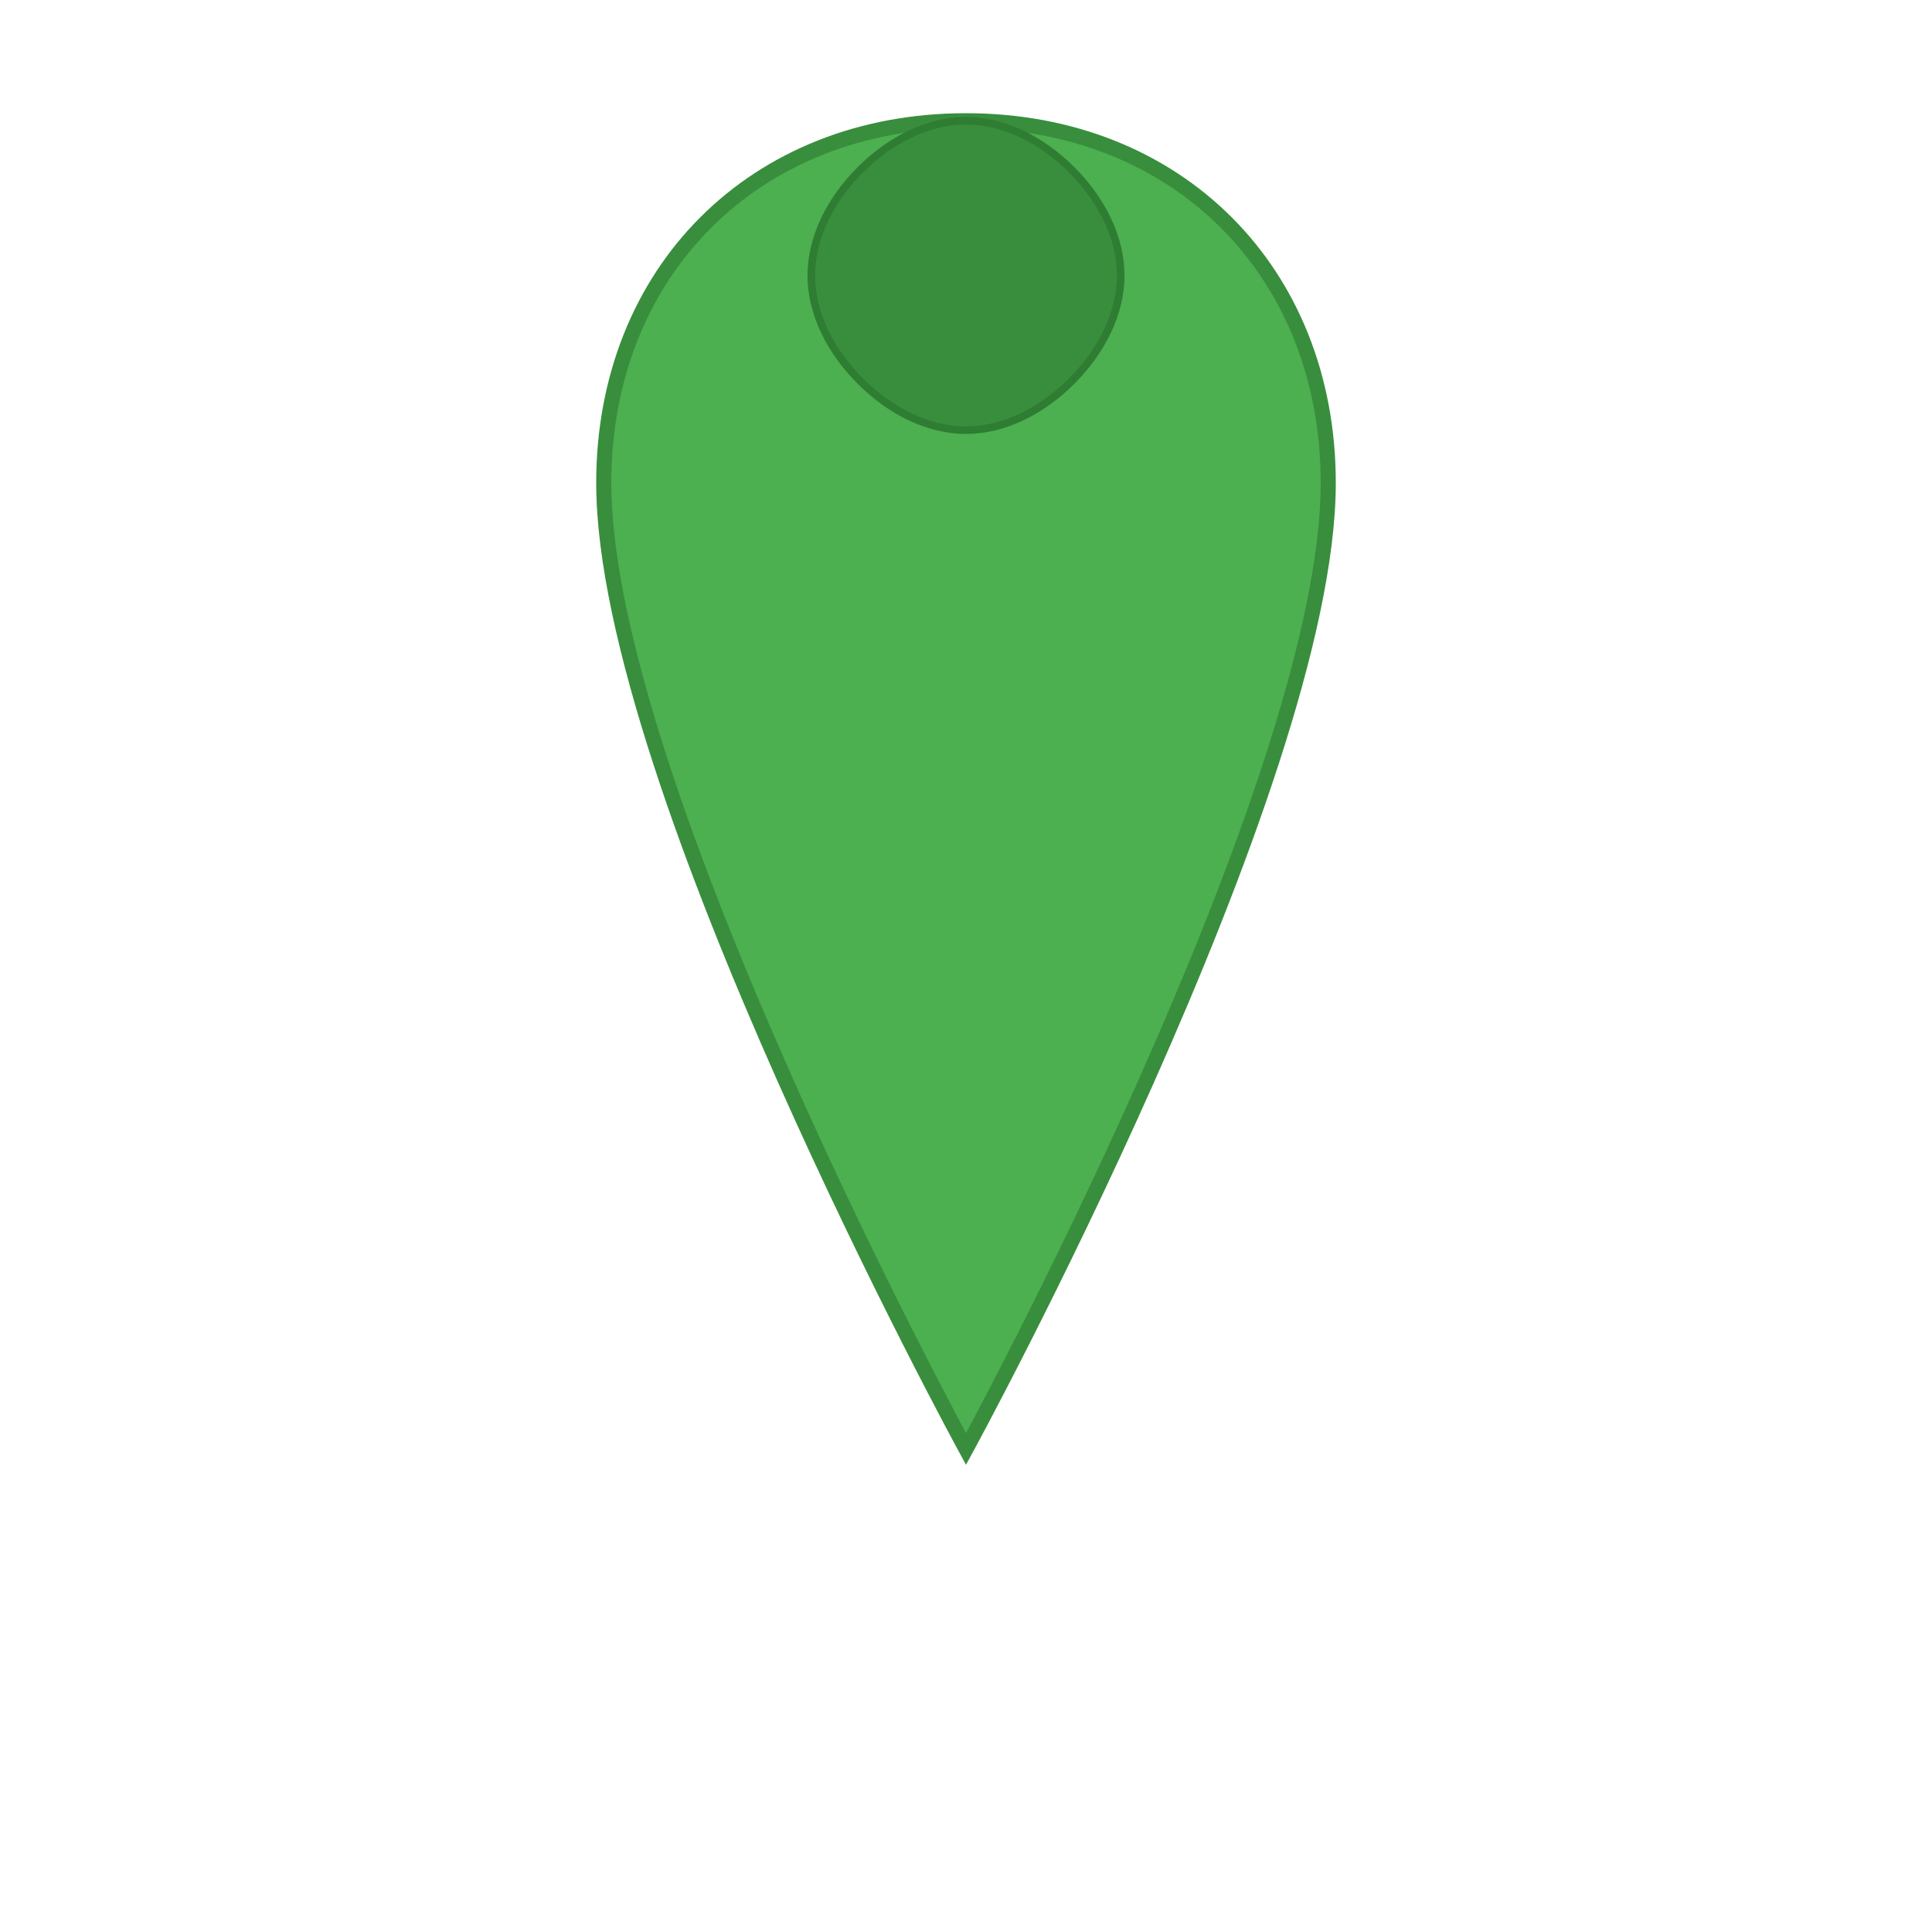 <svg width="512" height="512" viewBox="0 0 512 512" xmlns="http://www.w3.org/2000/svg">
  <path d="M256 32C200 32 160 72 160 128c0 80 96 256 96 256s96-176 96-256c0-56-40-96-96-96z" 
        fill="#4CAF50" stroke="#388E3C" stroke-width="4"/>
  <path d="M256 32c-10 0-20 5-28 13s-13 18-13 28c0 10 5 20 13 28s18 13 28 13 
               20-5 28-13 13-18 13-28c0-10-5-20-13-28s-18-13-28-13z" 
        fill="#388E3C" stroke="#2E7D32" stroke-width="2"/>
</svg>